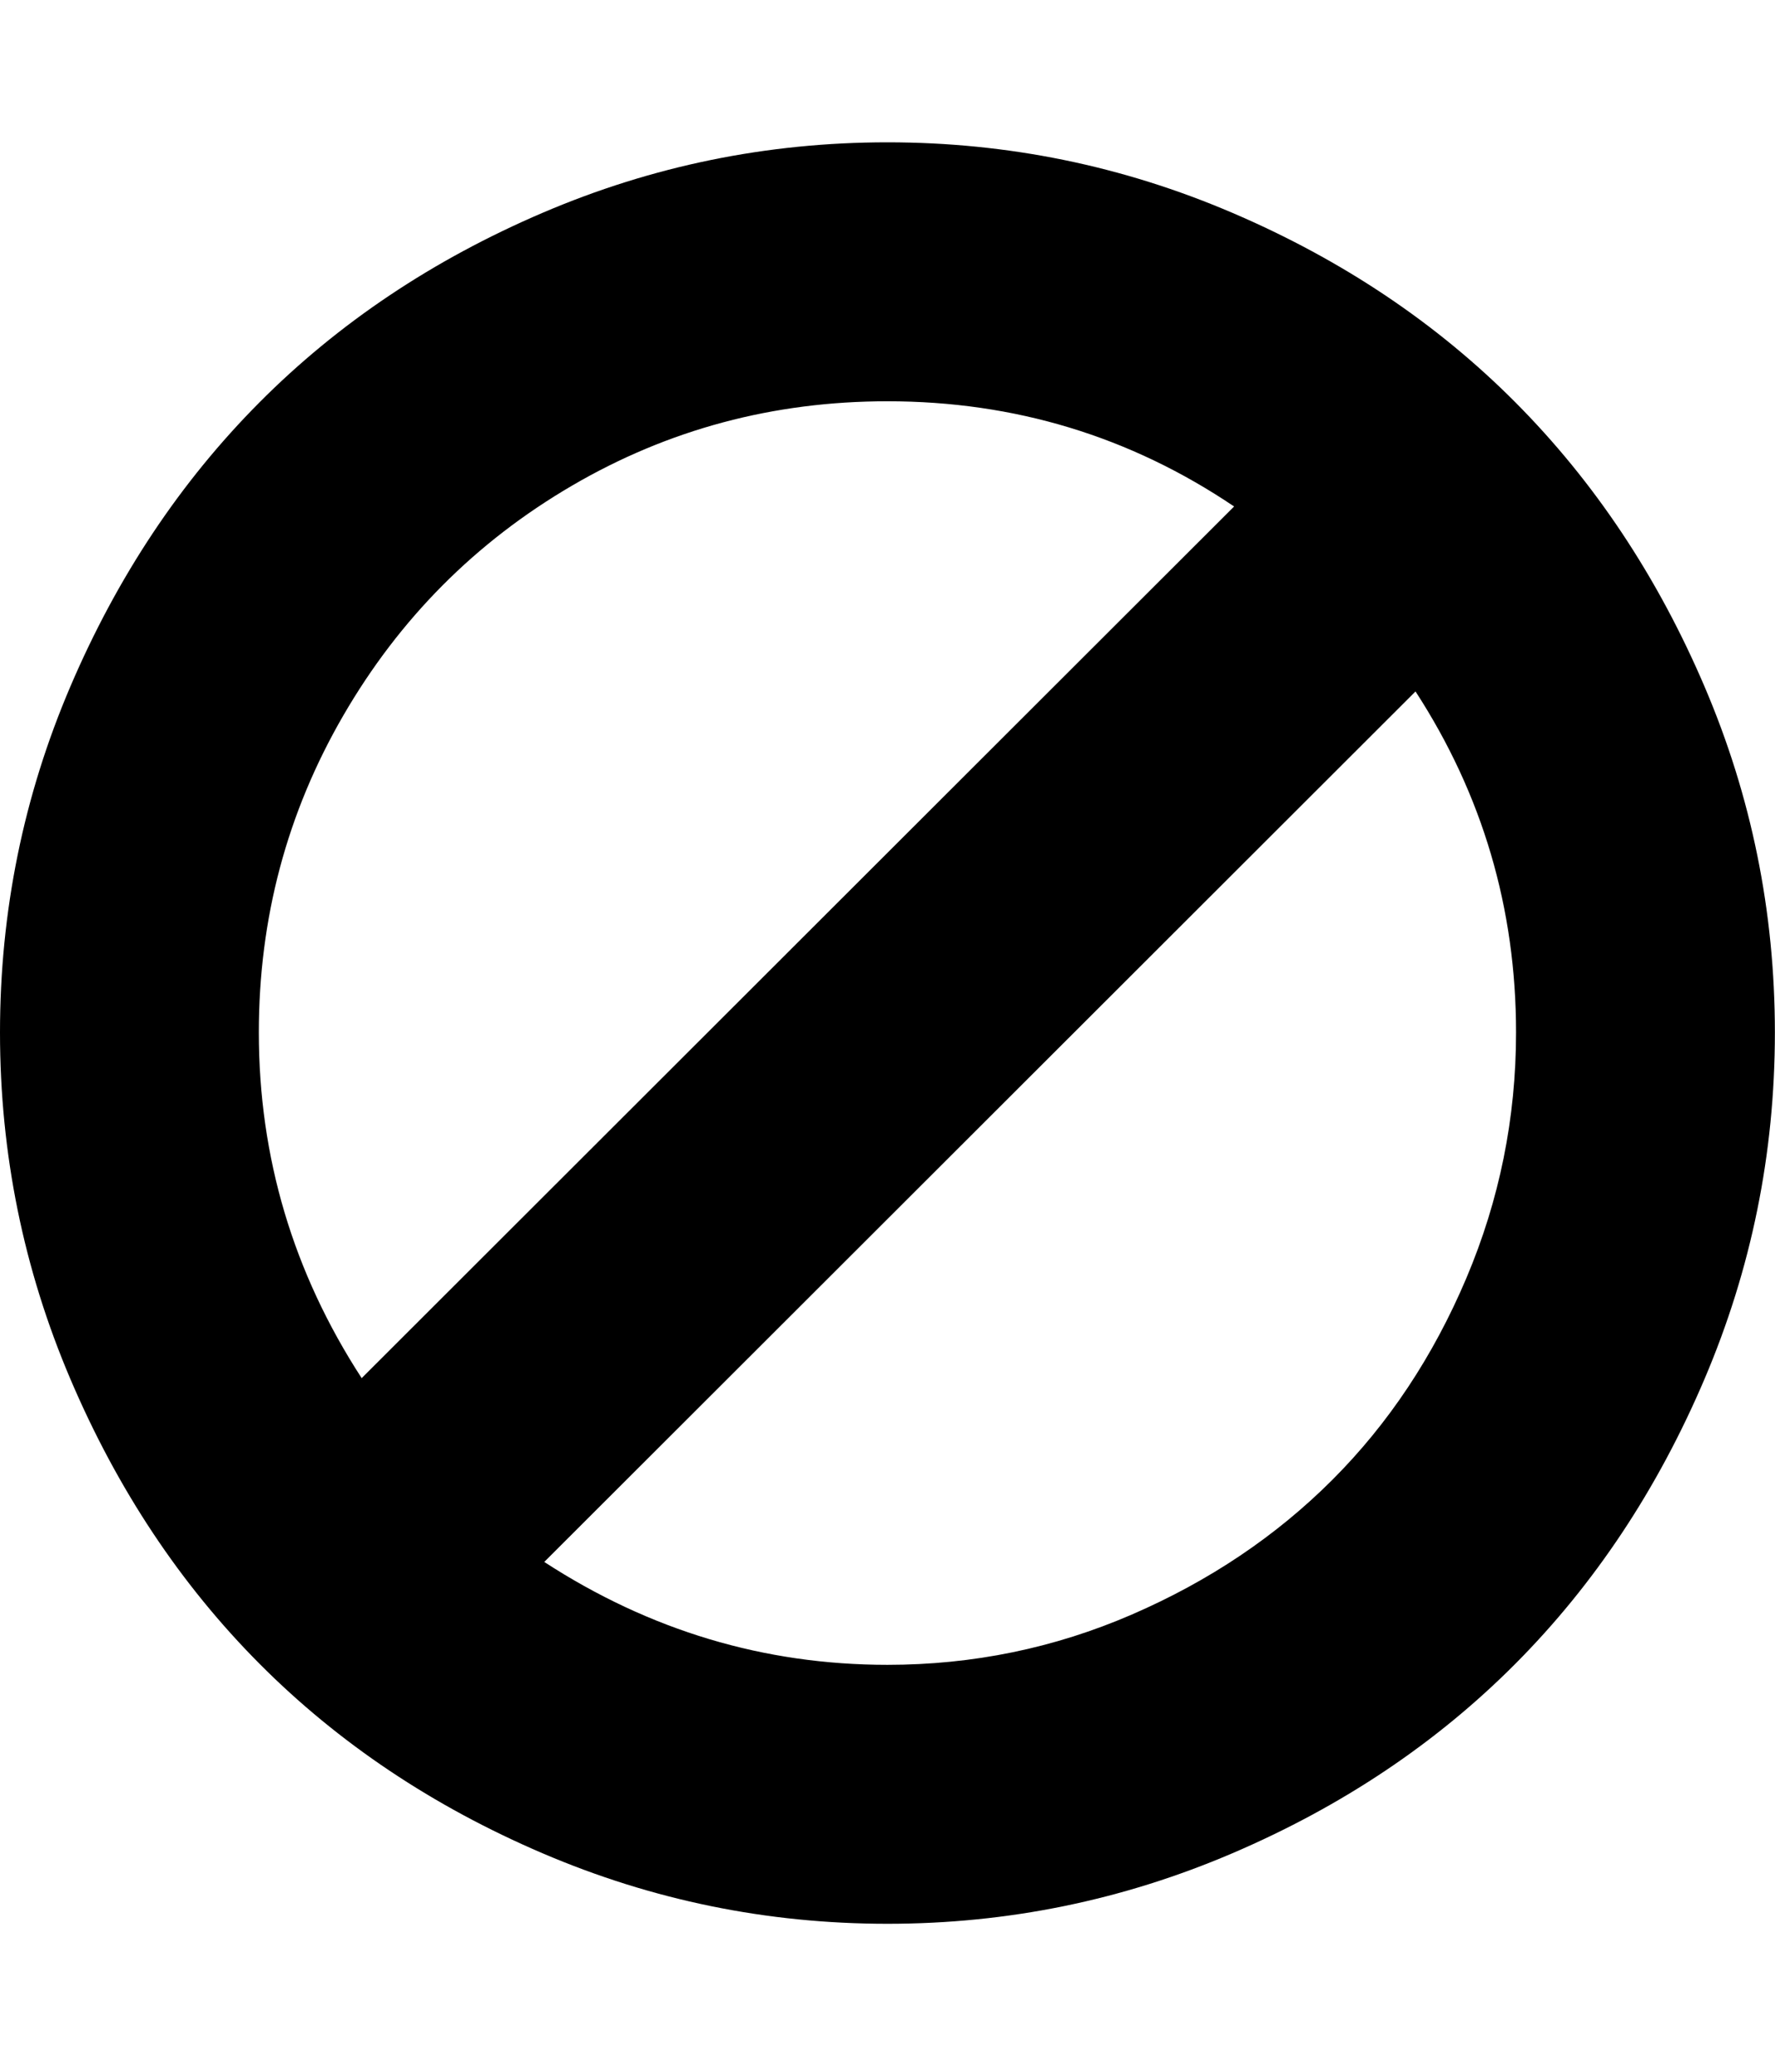 <svg height="1000" width="857.143" xmlns="http://www.w3.org/2000/svg"><path d="M732.096 498.358q0 -89.838 -48.546 -164.61l-420.732 420.174q76.446 49.662 165.726 49.662 61.938 0 118.017 -24.273t96.813 -65.007 64.728 -97.371 23.994 -118.575zm-557.442 166.842l421.29 -420.732q-75.33 -50.778 -167.4 -50.778 -82.584 0 -152.334 40.734t-110.484 111.042 -40.734 152.892q0 90.396 49.662 166.842zm682.434 -166.842q0 87.606 -34.038 167.4t-91.233 137.268 -136.71 91.512 -166.563 34.038 -166.563 -34.038 -136.71 -91.512 -91.233 -137.268 -34.038 -167.4 34.038 -167.121 91.233 -136.989 136.71 -91.512 166.563 -34.038 166.563 34.038 136.71 91.512 91.233 136.989 34.038 167.121z"/></svg>